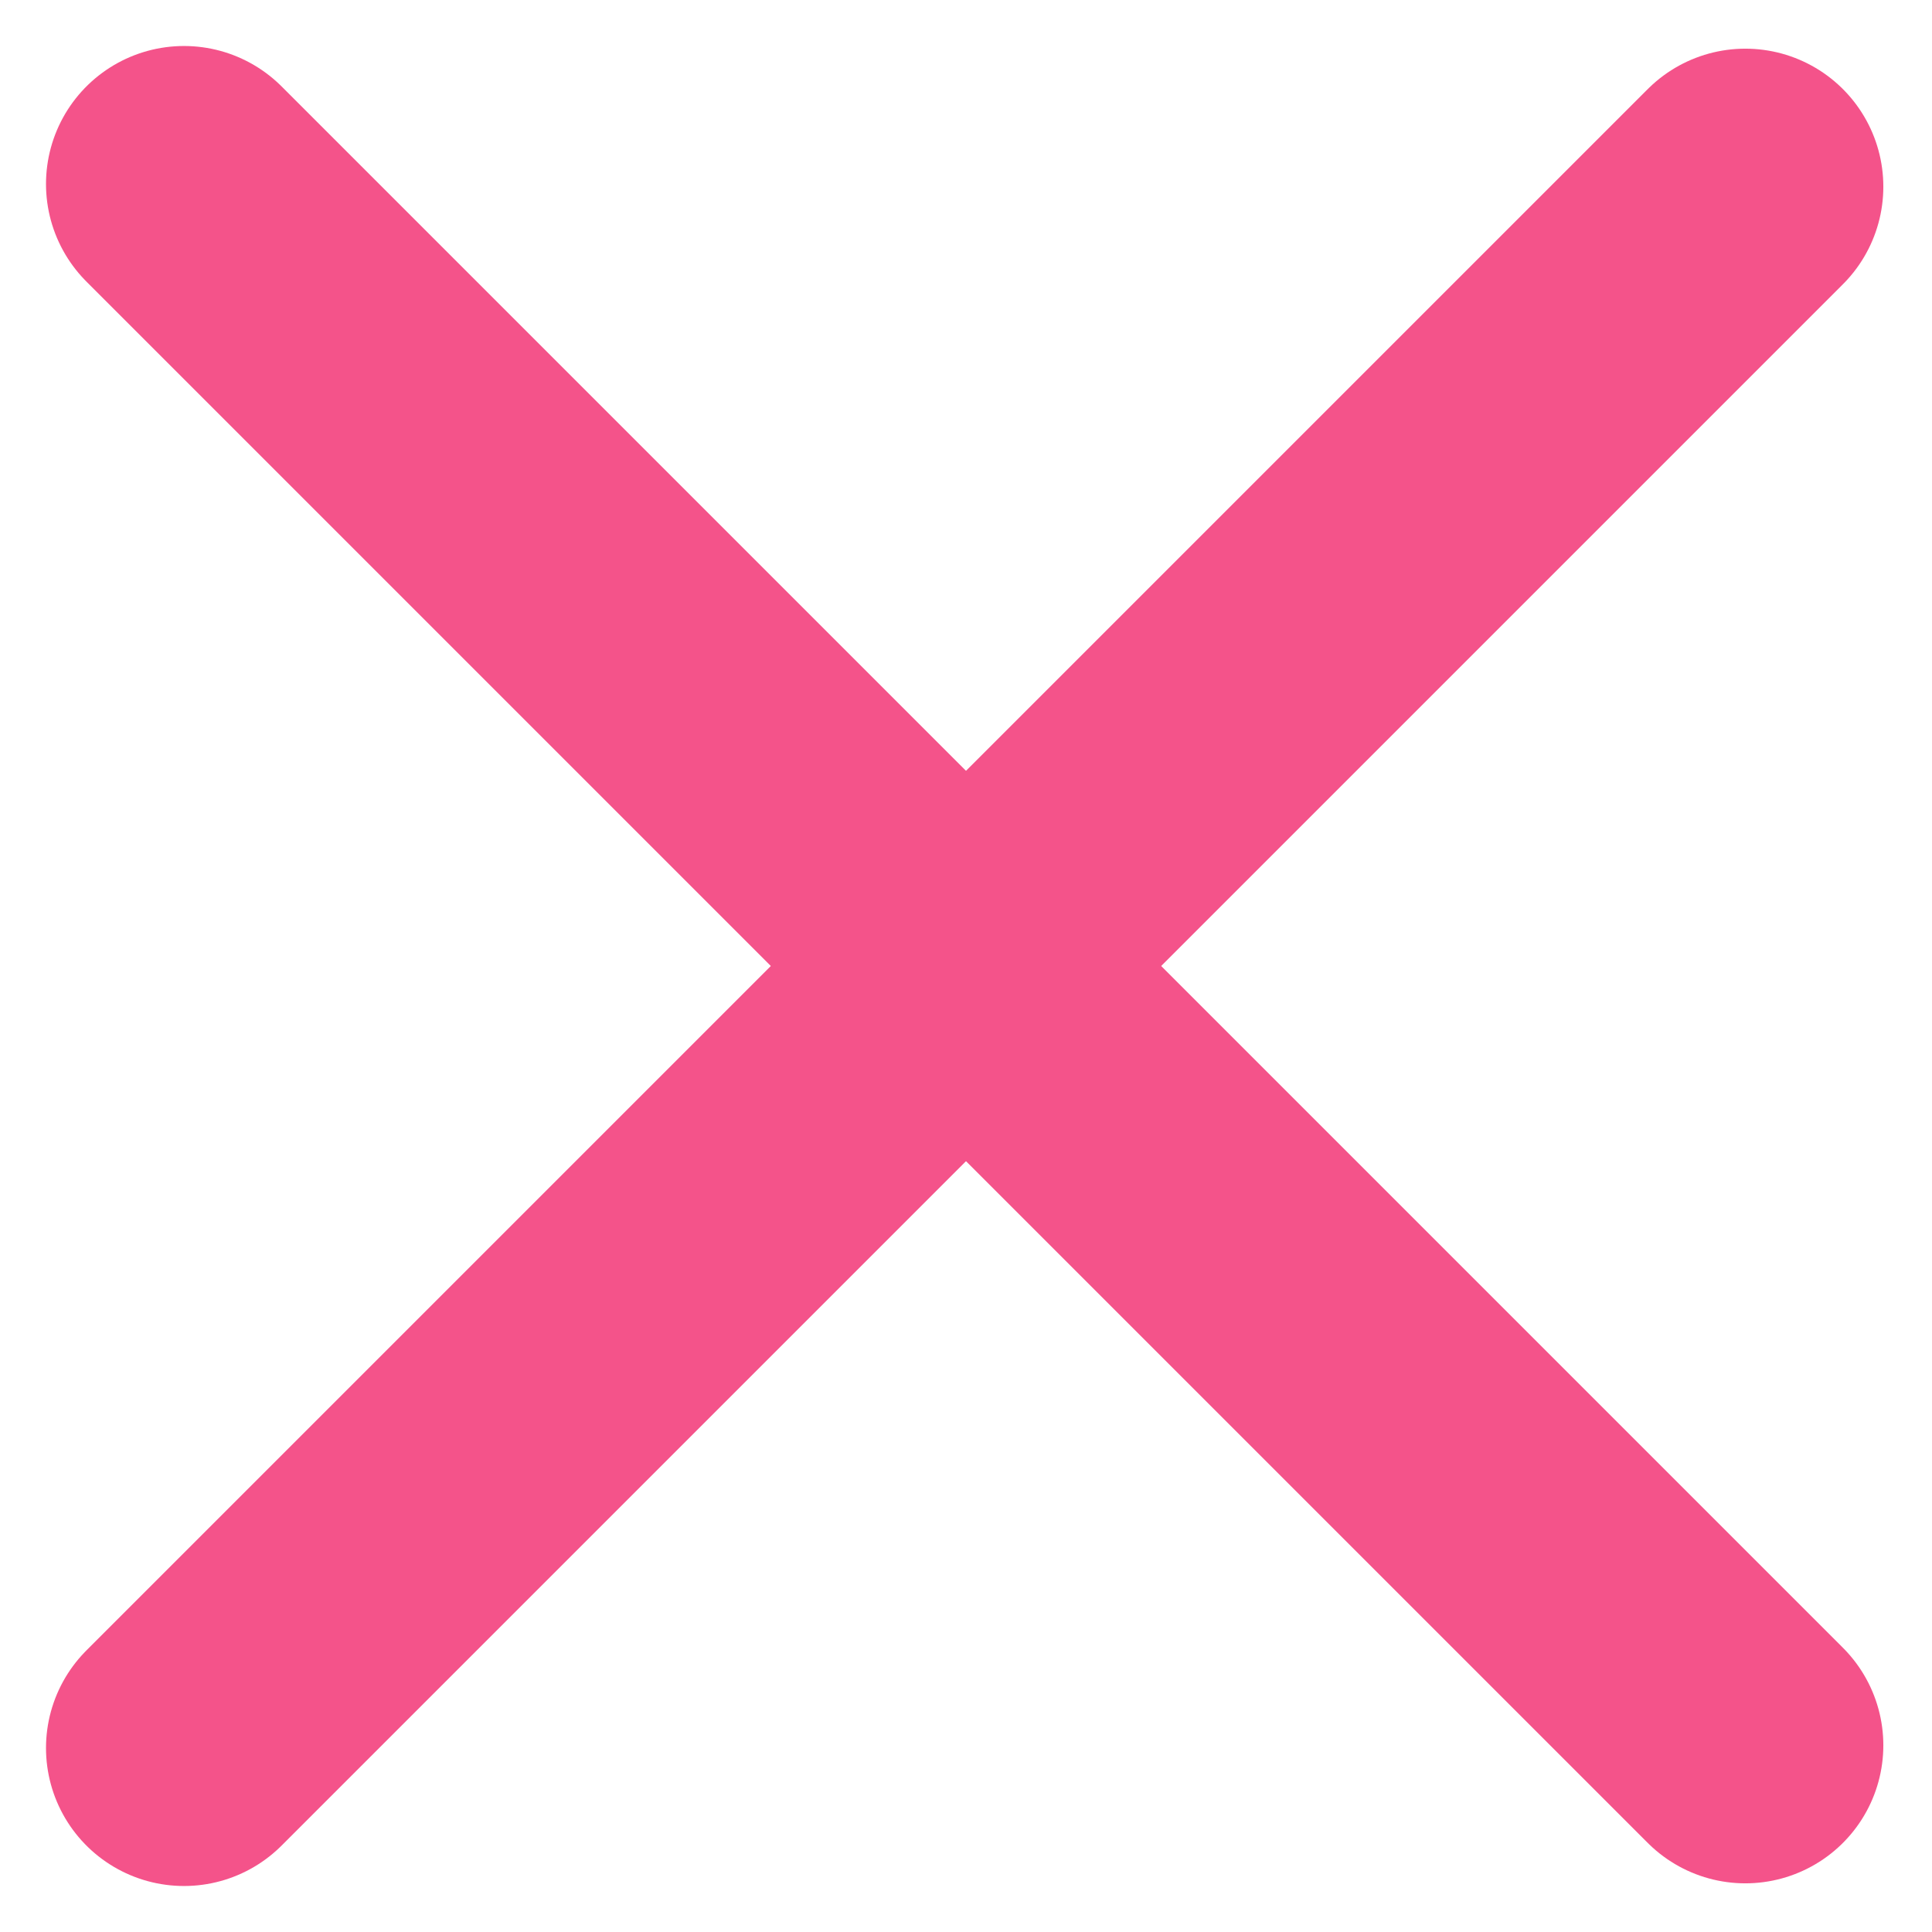 <svg width="21" height="21" viewBox="0 0 21 21" fill="none" xmlns="http://www.w3.org/2000/svg">
<path d="M2 19L18.971 2.029" stroke="#F4538A" stroke-width="3" stroke-linecap="round"/>
<path d="M2 2L18.971 18.971" stroke="#F4538A" stroke-width="3" stroke-linecap="round"/>
</svg>
